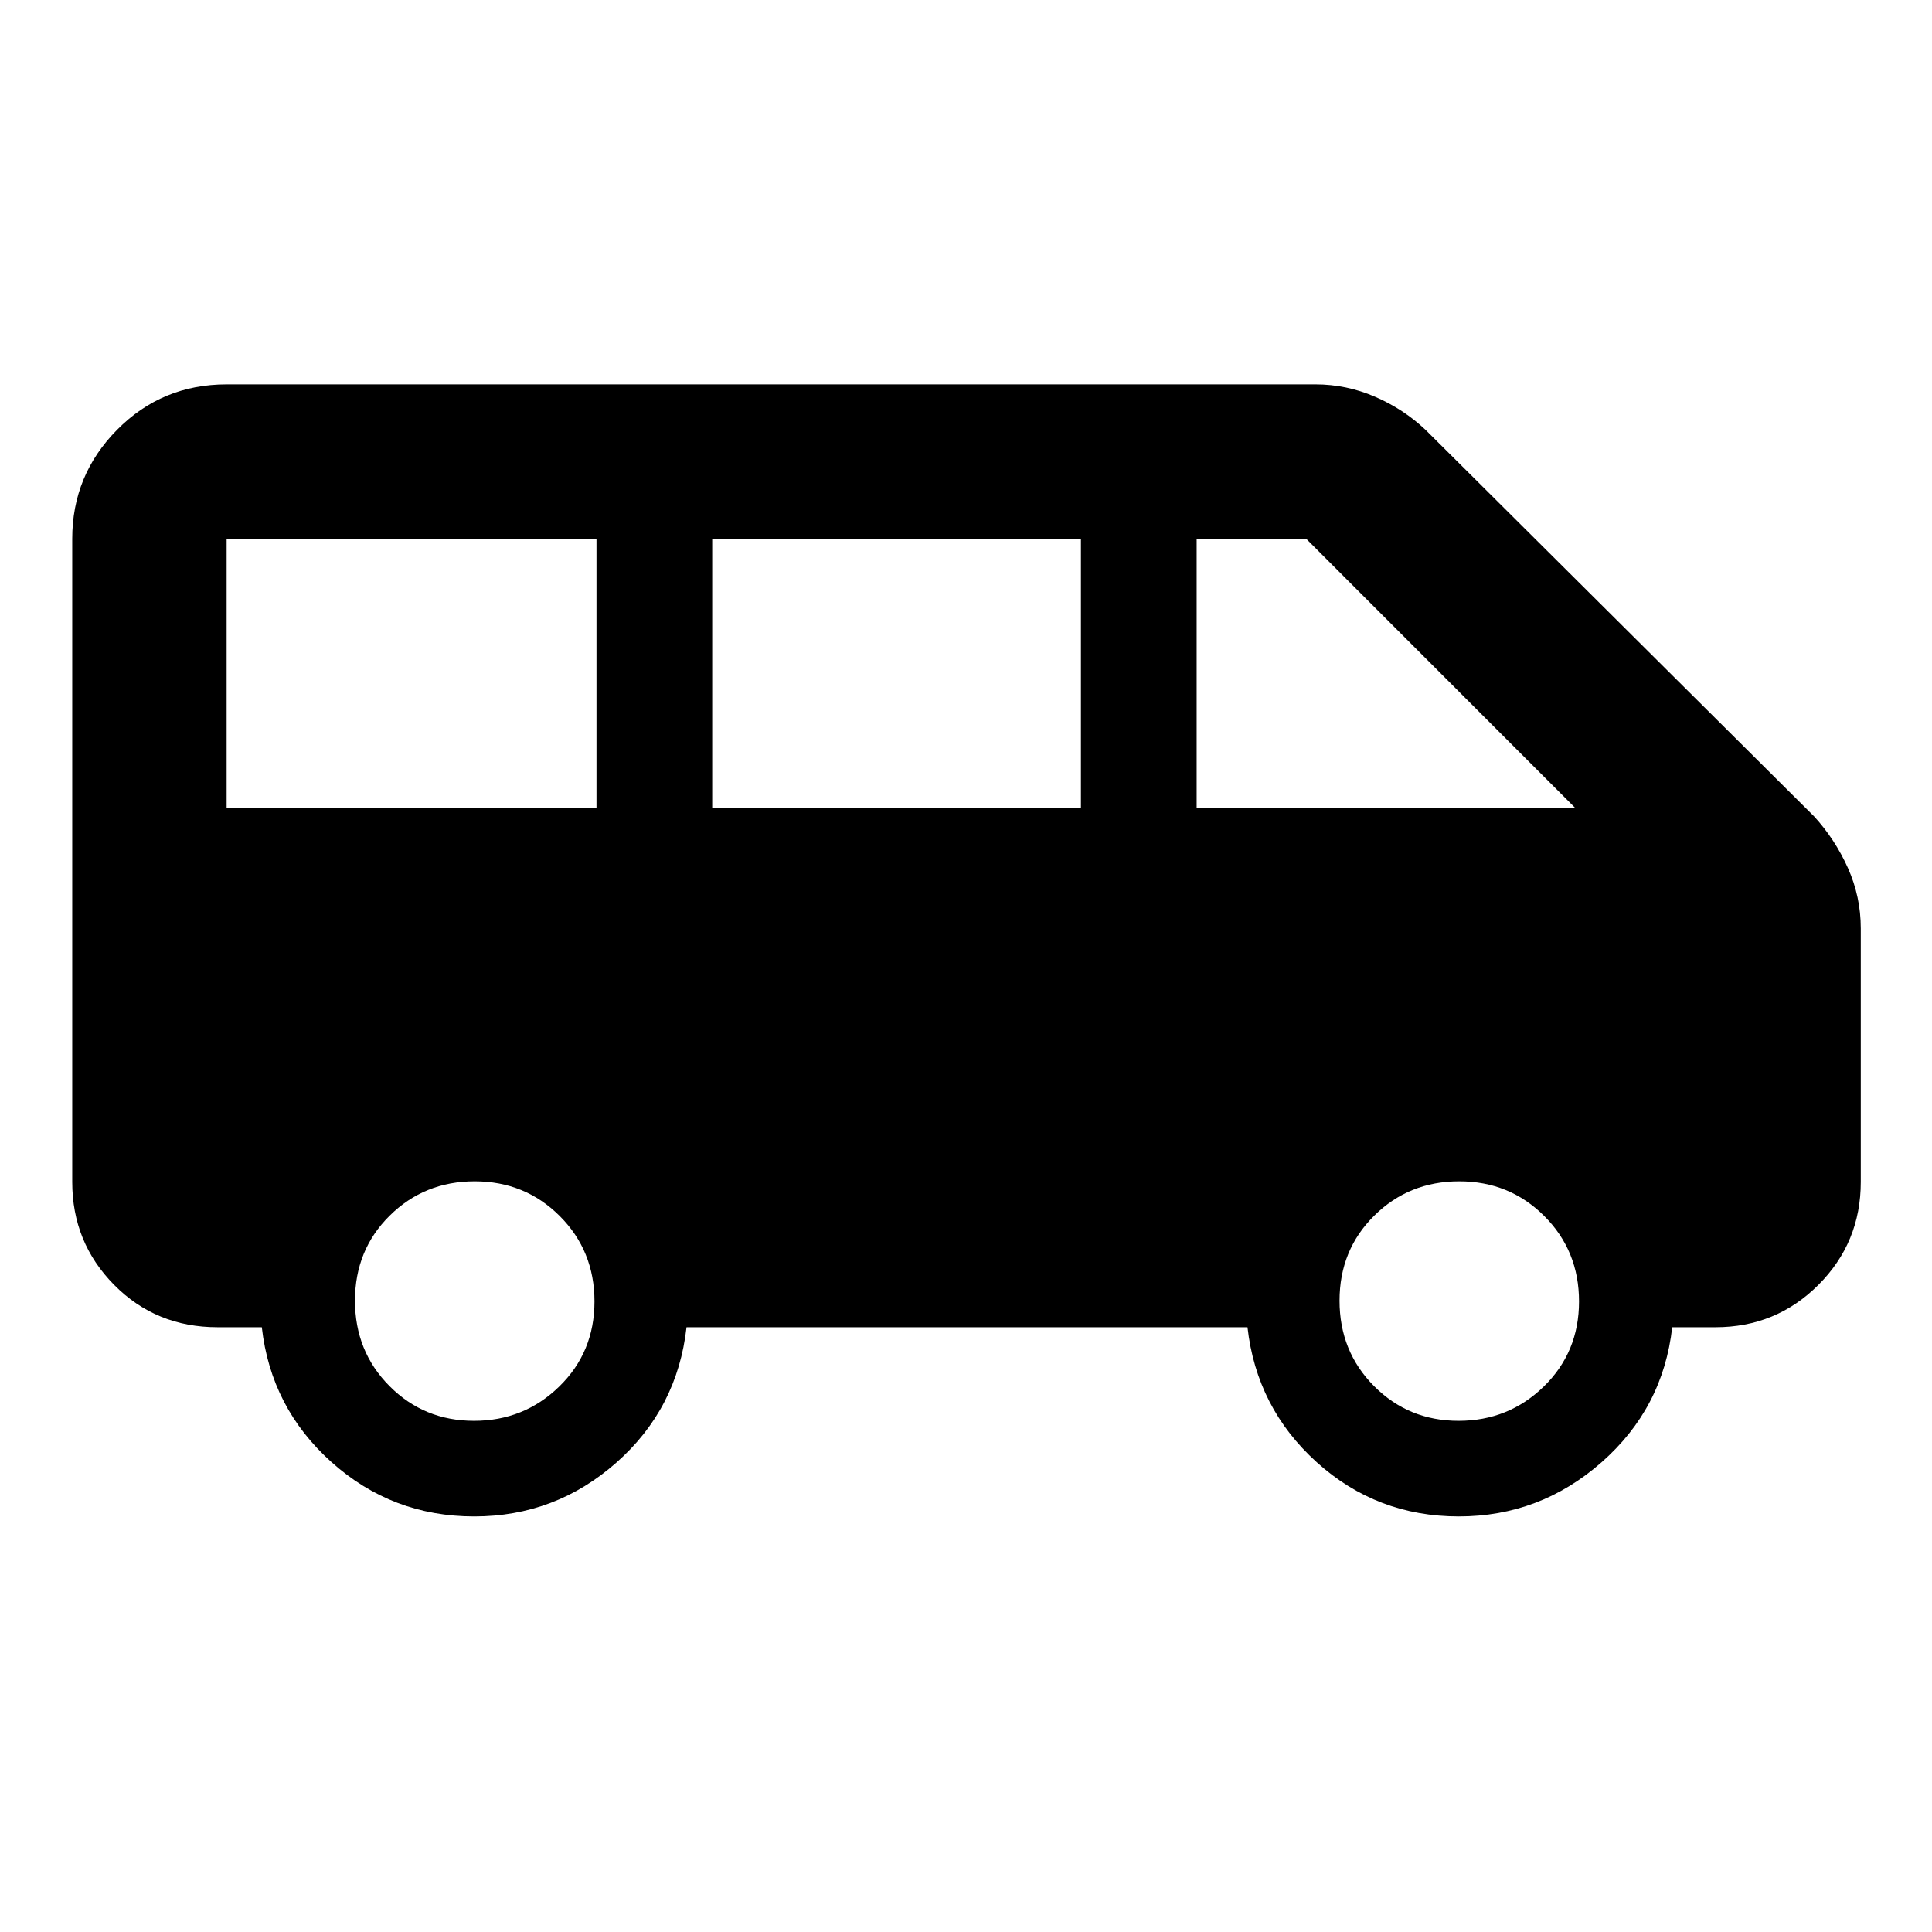 <svg xmlns="http://www.w3.org/2000/svg" height="48" viewBox="0 -960 960 960" width="48"><path d="M235.64-206.5q-40.79 0-70.91-26.97-30.12-26.97-34.64-67.03h-22q-30.57 0-51.38-21.05-20.82-21.05-20.82-51.15v-319.58q0-31.63 22.31-54.18Q80.51-769 112.61-769h541.1q15.29 0 29.52 6.14t25.18 16.51L901.46-554.3q10.34 11.3 16.75 25.58 6.4 14.28 6.4 30.05v125.97q0 30.1-21.05 51.15-21.05 21.05-51.15 21.05h-21.5q-4.52 40.23-35.12 67.11-30.6 26.89-70.93 26.89-40.79 0-70.63-26.97-29.84-26.97-34.36-67.03H341.13q-4.52 40.48-34.84 67.24-30.31 26.76-70.65 26.76Zm358.97-352h188.15L649.04-692.28h-54.43v133.78Zm-240.72 0h183.22v-133.78H353.89v133.78Zm-241.28 0h183.78v-133.78H112.61v133.78ZM235.55-254q24.84 0 42.34-17.05 17.5-17.06 17.5-42.25 0-25.2-17.26-42.45Q260.88-373 235.88-373q-24.99 0-42.24 17.05-17.25 17.06-17.25 42.25 0 25.2 17.16 42.45 17.15 17.25 42 17.25Zm489.21 0q24.85 0 42.35-17.05 17.5-17.06 17.5-42.25 0-25.2-17.26-42.45Q750.09-373 725.1-373t-42.24 17.05q-17.25 17.06-17.25 42.25 0 25.2 17.15 42.45 17.16 17.25 42 17.25Z"/></svg>